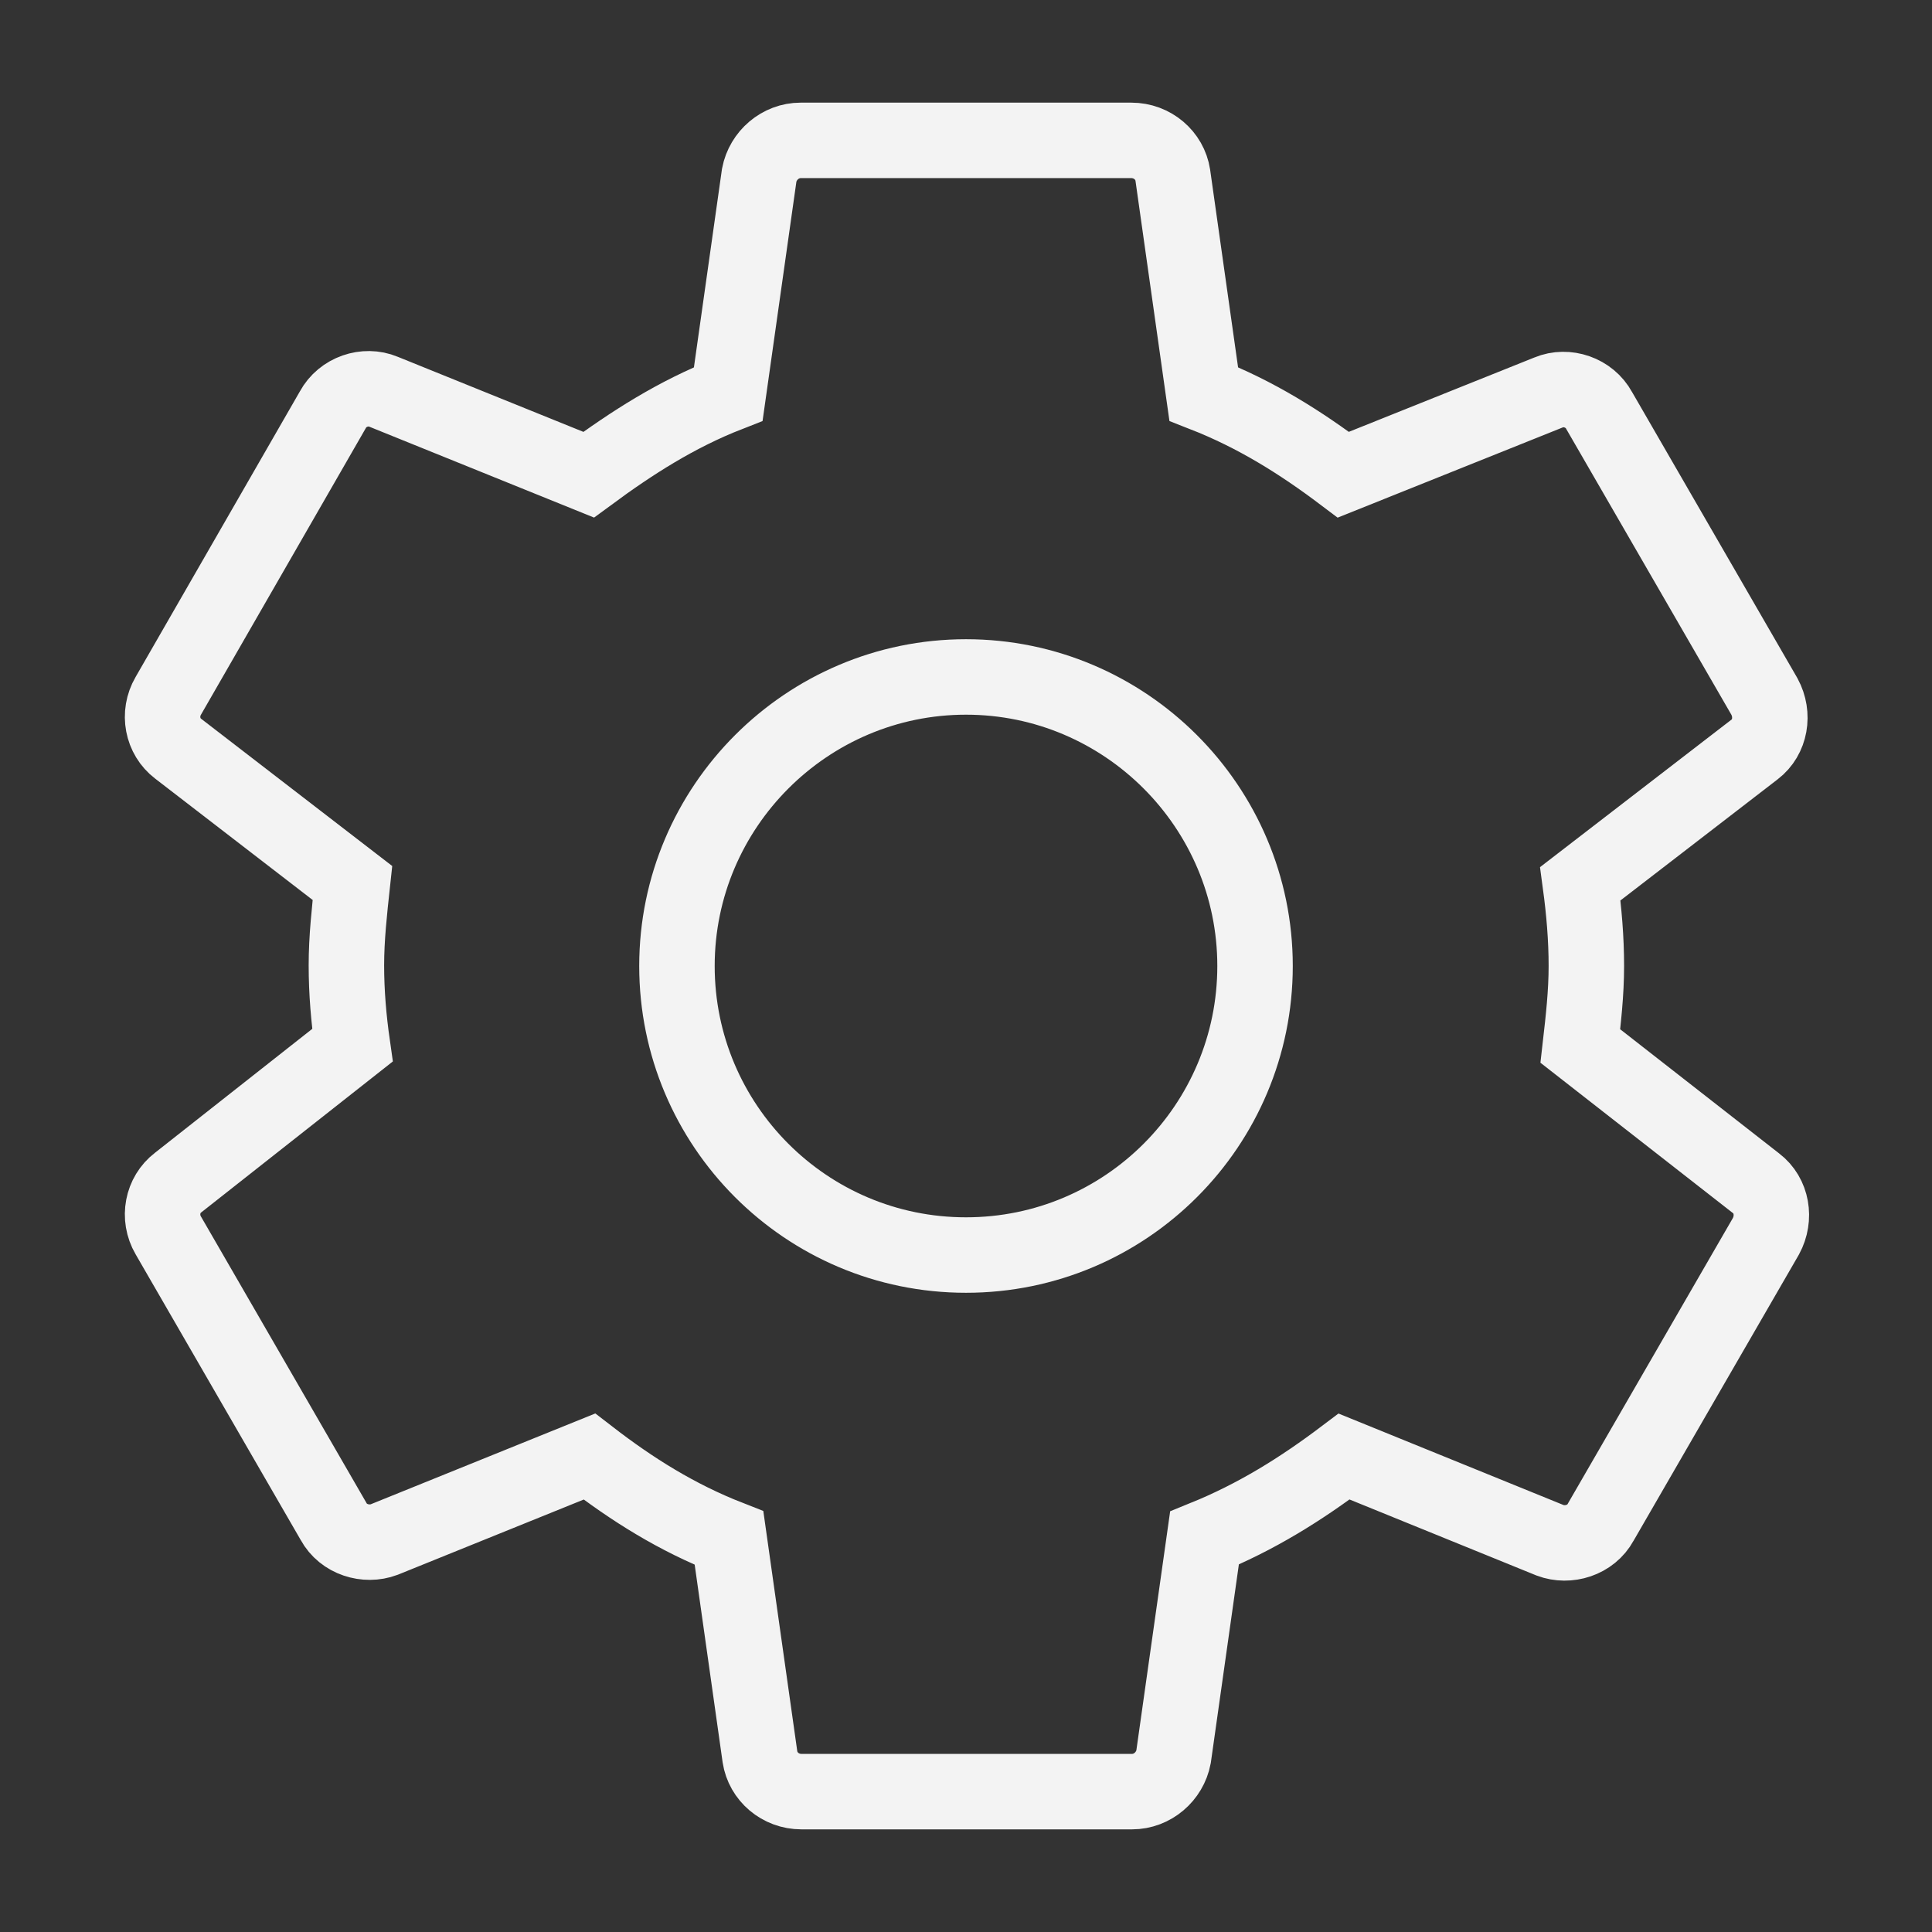 <?xml version="1.0" encoding="utf-8"?>
<!-- Generator: Adobe Illustrator 21.0.0, SVG Export Plug-In . SVG Version: 6.00 Build 0)  -->
<svg version="1.1" id="Layer_1" xmlns="http://www.w3.org/2000/svg" xmlns:xlink="http://www.w3.org/1999/xlink" x="0px" y="0px"
	 viewBox="0 0 256 256" style="enable-background:new 0 0 256 256;" xml:space="preserve">
<rect x="0" y="0" width="256" height="256" fill="#333333" stroke="none"/>
<style type="text/css">
	.st0{fill:none;stroke:#F3F3F3;stroke-width:10;stroke-miterlimit:10;}
</style>
<path class="st0" d="M128,166.3c-21.2,0-38.3-17.2-38.3-38.3s17.2-38.3,38.3-38.3s38.3,17.2,38.3,38.3S149.2,166.3,128,166.3
	 M209.4,138.6c0.4-3.5,0.8-7,0.8-10.6c0-3.6-0.3-7.2-0.8-10.9l23.1-17.8c2.1-1.6,2.6-4.6,1.3-7l-21.9-37.9c-1.3-2.4-4.3-3.4-6.7-2.4
	L178,62.9c-5.7-4.3-11.6-8-18.5-10.7l-4.1-29c-0.4-2.6-2.7-4.6-5.5-4.6h-43.8c-2.7,0-5,2-5.5,4.6l-4.1,29
	c-6.9,2.7-12.8,6.5-18.5,10.7L50.8,51.9c-2.4-1-5.4,0-6.7,2.4L22.3,92.2c-1.4,2.4-0.8,5.4,1.3,7l23.1,17.8
	c-0.4,3.7-0.8,7.3-0.8,10.9c0,3.6,0.3,7.1,0.8,10.6l-23.1,18.2c-2.1,1.6-2.7,4.6-1.3,7l21.9,37.9c1.3,2.4,4.3,3.3,6.7,2.4L78.1,193
	c5.7,4.4,11.6,8.1,18.5,10.8l4.1,29c0.4,2.6,2.7,4.6,5.5,4.6h43.8c2.7,0,5-2,5.5-4.6l4.1-29c6.9-2.8,12.8-6.5,18.5-10.8l27.3,11.1
	c2.4,0.9,5.4,0,6.7-2.4l21.9-37.9c1.3-2.4,0.8-5.4-1.3-7L209.4,138.6z"/>
</svg>
